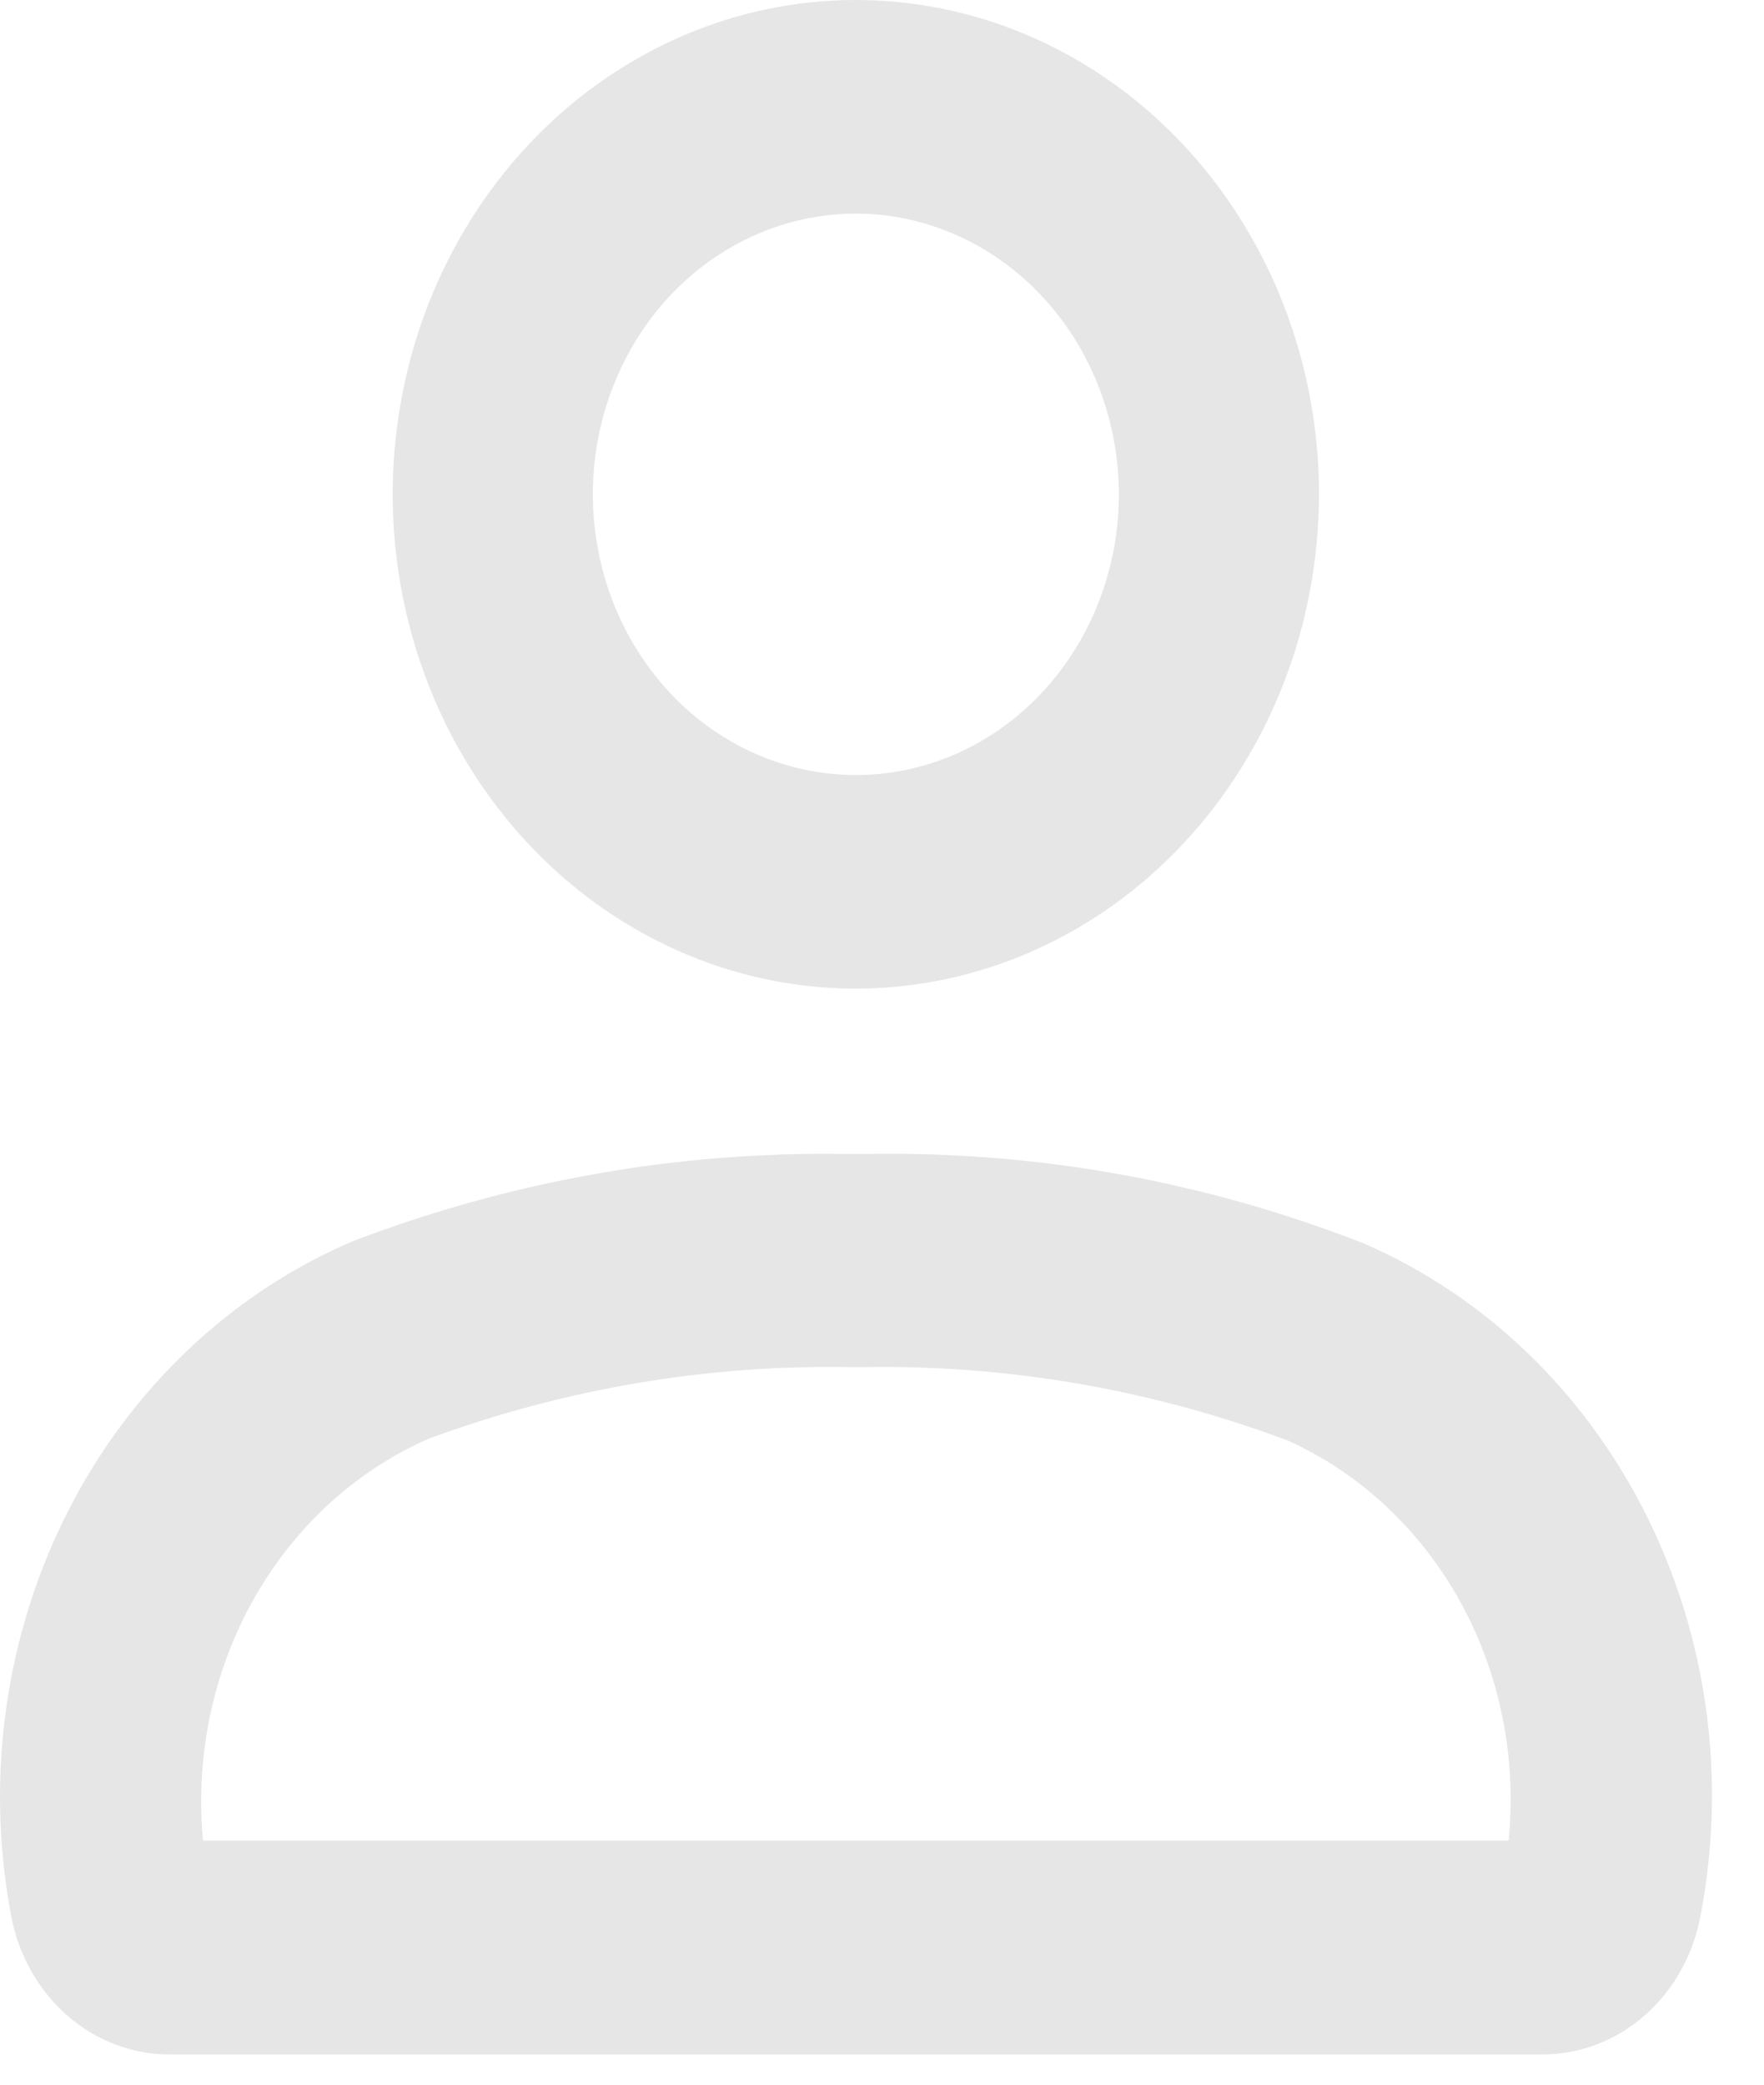 <svg width="22" height="26" viewBox="0 0 22 26" fill="none" xmlns="http://www.w3.org/2000/svg">
<path d="M19.231 25.623H2.116C1.643 25.624 1.184 25.447 0.821 25.122C0.458 24.797 0.214 24.346 0.131 23.849C-0.183 22.141 0.072 20.37 0.851 18.842C1.631 17.314 2.887 16.125 4.401 15.48C6.366 14.729 8.441 14.36 10.527 14.393H10.627H10.711H10.811C12.921 14.354 15.019 14.731 17.001 15.505C18.504 16.154 19.748 17.343 20.517 18.867C21.287 20.39 21.534 22.152 21.216 23.849C21.134 24.347 20.89 24.798 20.527 25.123C20.164 25.447 19.705 25.625 19.231 25.623ZM2.531 22.955H18.815C18.918 21.919 18.707 20.875 18.212 19.977C17.716 19.079 16.964 18.375 16.065 17.968C14.363 17.33 12.569 17.019 10.765 17.051H10.69H10.631C8.832 17.015 7.04 17.318 5.339 17.946C4.428 18.348 3.663 19.053 3.157 19.957C2.652 20.86 2.433 21.913 2.532 22.96L2.531 22.955Z" fill="#E6E6E6"/>
<path d="M10.674 12.33C9.532 12.33 8.415 11.969 7.465 11.291C6.515 10.614 5.775 9.651 5.338 8.525C4.9 7.398 4.786 6.158 5.009 4.962C5.232 3.767 5.782 2.668 6.59 1.806C7.397 0.944 8.427 0.356 9.547 0.118C10.668 -0.119 11.829 0.003 12.884 0.469C13.94 0.936 14.842 1.726 15.476 2.74C16.111 3.754 16.45 4.946 16.45 6.165C16.448 7.8 15.839 9.367 14.756 10.523C13.674 11.679 12.205 12.329 10.674 12.33ZM10.674 2.664C10.025 2.664 9.391 2.87 8.852 3.254C8.312 3.639 7.892 4.186 7.644 4.825C7.395 5.465 7.33 6.169 7.457 6.848C7.584 7.527 7.896 8.151 8.355 8.641C8.813 9.13 9.398 9.464 10.034 9.599C10.67 9.734 11.33 9.665 11.929 9.4C12.528 9.135 13.041 8.686 13.401 8.11C13.762 7.535 13.954 6.858 13.954 6.165C13.953 5.237 13.607 4.347 12.992 3.691C12.377 3.035 11.543 2.665 10.674 2.664Z" fill="#E6E6E6"/>
</svg>
